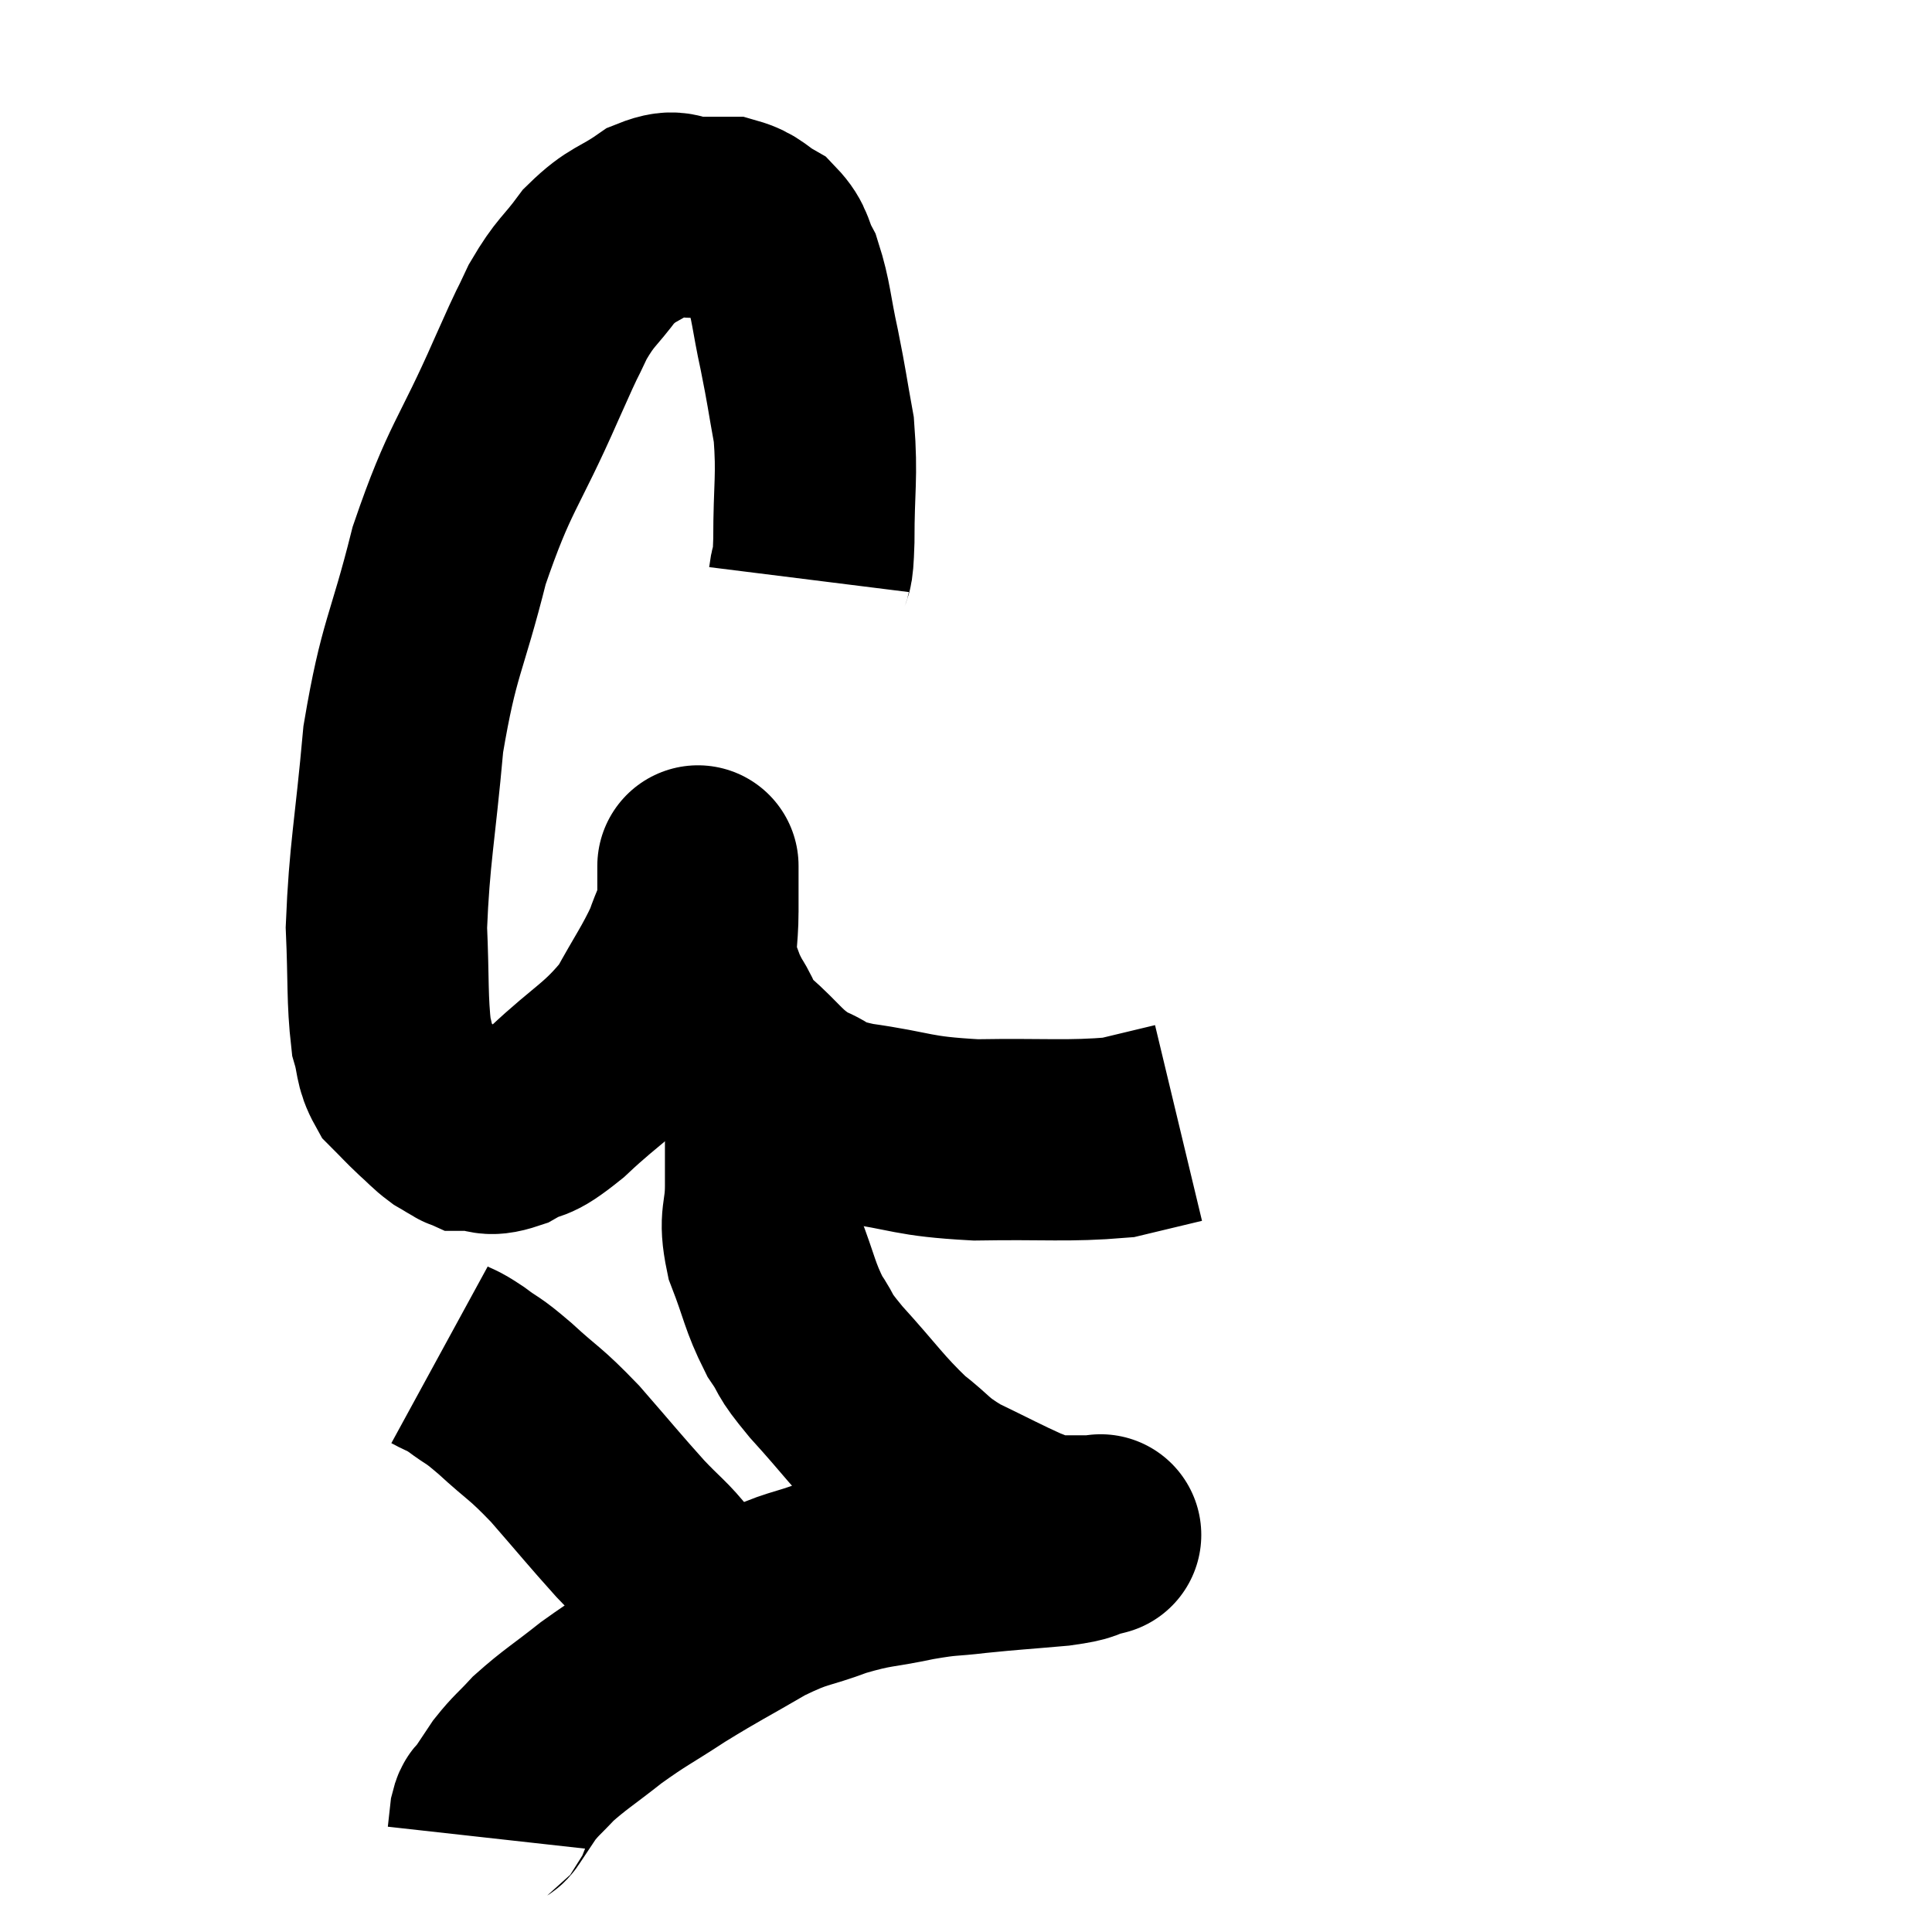 <svg width="48" height="48" viewBox="0 0 48 48" xmlns="http://www.w3.org/2000/svg"><path d="M 20.1 14.4 C 20.16 13.92, 20.19 14.37, 20.22 13.44 C 20.22 12.06, 20.31 11.865, 20.22 10.68 C 20.04 9.69, 20.055 9.675, 19.86 8.7 C 19.65 7.74, 19.665 7.485, 19.44 6.78 C 19.2 6.33, 19.29 6.225, 18.96 5.88 C 18.54 5.64, 18.54 5.52, 18.12 5.4 C 17.7 5.4, 17.745 5.4, 17.28 5.4 C 16.77 5.4, 16.86 5.16, 16.26 5.4 C 15.57 5.88, 15.48 5.775, 14.88 6.36 C 14.37 7.05, 14.31 6.975, 13.86 7.74 C 13.47 8.58, 13.755 7.905, 13.08 9.42 C 12.12 11.61, 11.925 11.565, 11.16 13.8 C 10.59 16.08, 10.41 16.05, 10.02 18.36 C 9.81 20.7, 9.675 21.195, 9.6 23.04 C 9.66 24.39, 9.615 24.81, 9.72 25.74 C 9.87 26.25, 9.795 26.355, 10.02 26.76 C 10.32 27.06, 10.335 27.09, 10.62 27.36 C 10.89 27.6, 10.92 27.66, 11.16 27.84 C 11.37 27.96, 11.445 28.02, 11.58 28.08 C 11.64 28.08, 11.445 28.08, 11.7 28.08 C 12.15 28.08, 12.06 28.26, 12.6 28.08 C 13.23 27.72, 13.02 28.035, 13.86 27.36 C 14.91 26.37, 15.18 26.34, 15.96 25.38 C 16.47 24.45, 16.635 24.255, 16.98 23.52 C 17.16 22.98, 17.25 22.935, 17.34 22.44 C 17.34 21.99, 17.34 21.765, 17.34 21.54 C 17.34 21.54, 17.34 21.48, 17.34 21.54 C 17.34 21.66, 17.34 21.51, 17.34 21.78 C 17.34 22.2, 17.34 22.035, 17.34 22.62 C 17.34 23.37, 17.235 23.505, 17.34 24.12 C 17.55 24.6, 17.49 24.585, 17.76 25.08 C 18.09 25.59, 17.895 25.53, 18.42 26.1 C 19.14 26.73, 19.155 26.91, 19.86 27.36 C 20.55 27.63, 20.145 27.66, 21.24 27.9 C 22.74 28.11, 22.605 28.23, 24.24 28.32 C 26.01 28.29, 26.52 28.365, 27.78 28.26 C 28.53 28.08, 28.905 27.99, 29.28 27.9 C 29.28 27.9, 29.28 27.9, 29.28 27.9 L 29.28 27.9" fill="none" stroke="black" stroke-width="5"></path><path d="M 19.02 27.66 C 19.02 28.56, 19.02 28.605, 19.02 29.46 C 19.02 30.27, 18.84 30.21, 19.02 31.08 C 19.38 32.01, 19.365 32.19, 19.74 32.94 C 20.13 33.51, 19.875 33.3, 20.52 34.08 C 21.42 35.07, 21.54 35.31, 22.32 36.06 C 22.98 36.57, 22.875 36.615, 23.64 37.08 C 24.51 37.5, 24.78 37.65, 25.38 37.92 C 25.71 38.04, 25.77 38.1, 26.04 38.16 C 26.25 38.16, 26.235 38.16, 26.46 38.16 C 26.7 38.16, 26.775 38.16, 26.94 38.16 C 27.03 38.16, 27.045 38.16, 27.12 38.16 C 27.18 38.16, 27.21 38.16, 27.24 38.16 C 27.24 38.16, 27.24 38.16, 27.24 38.16 C 27.24 38.16, 27.24 38.16, 27.24 38.16 C 27.24 38.16, 27.48 38.1, 27.24 38.16 C 26.76 38.28, 27.03 38.295, 26.28 38.4 C 25.26 38.49, 25.125 38.49, 24.24 38.58 C 23.49 38.67, 23.61 38.61, 22.74 38.76 C 21.75 38.97, 21.735 38.895, 20.76 39.18 C 19.8 39.54, 19.86 39.405, 18.84 39.9 C 17.76 40.53, 17.655 40.56, 16.68 41.16 C 15.81 41.73, 15.735 41.73, 14.94 42.3 C 14.22 42.87, 14.04 42.96, 13.5 43.44 C 13.14 43.83, 13.08 43.845, 12.78 44.22 C 12.54 44.58, 12.45 44.715, 12.3 44.94 C 12.24 45.03, 12.225 44.94, 12.18 45.12 C 12.15 45.39, 12.135 45.525, 12.12 45.66 C 12.12 45.66, 12.12 45.66, 12.12 45.66 L 12.12 45.66" fill="none" stroke="black" stroke-width="5"></path><path d="M 10.92 33.66 C 11.25 33.84, 11.175 33.75, 11.58 34.02 C 12.06 34.38, 11.925 34.215, 12.54 34.74 C 13.29 35.43, 13.26 35.31, 14.04 36.12 C 14.85 37.05, 15 37.245, 15.66 37.98 C 16.17 38.52, 16.29 38.565, 16.68 39.06 C 16.95 39.51, 17.04 39.63, 17.22 39.96 C 17.31 40.17, 17.34 40.245, 17.4 40.38 C 17.43 40.44, 17.385 40.41, 17.46 40.5 C 17.58 40.62, 17.64 40.68, 17.7 40.74 L 17.7 40.74" fill="none" stroke="black" stroke-width="5"></path></svg>